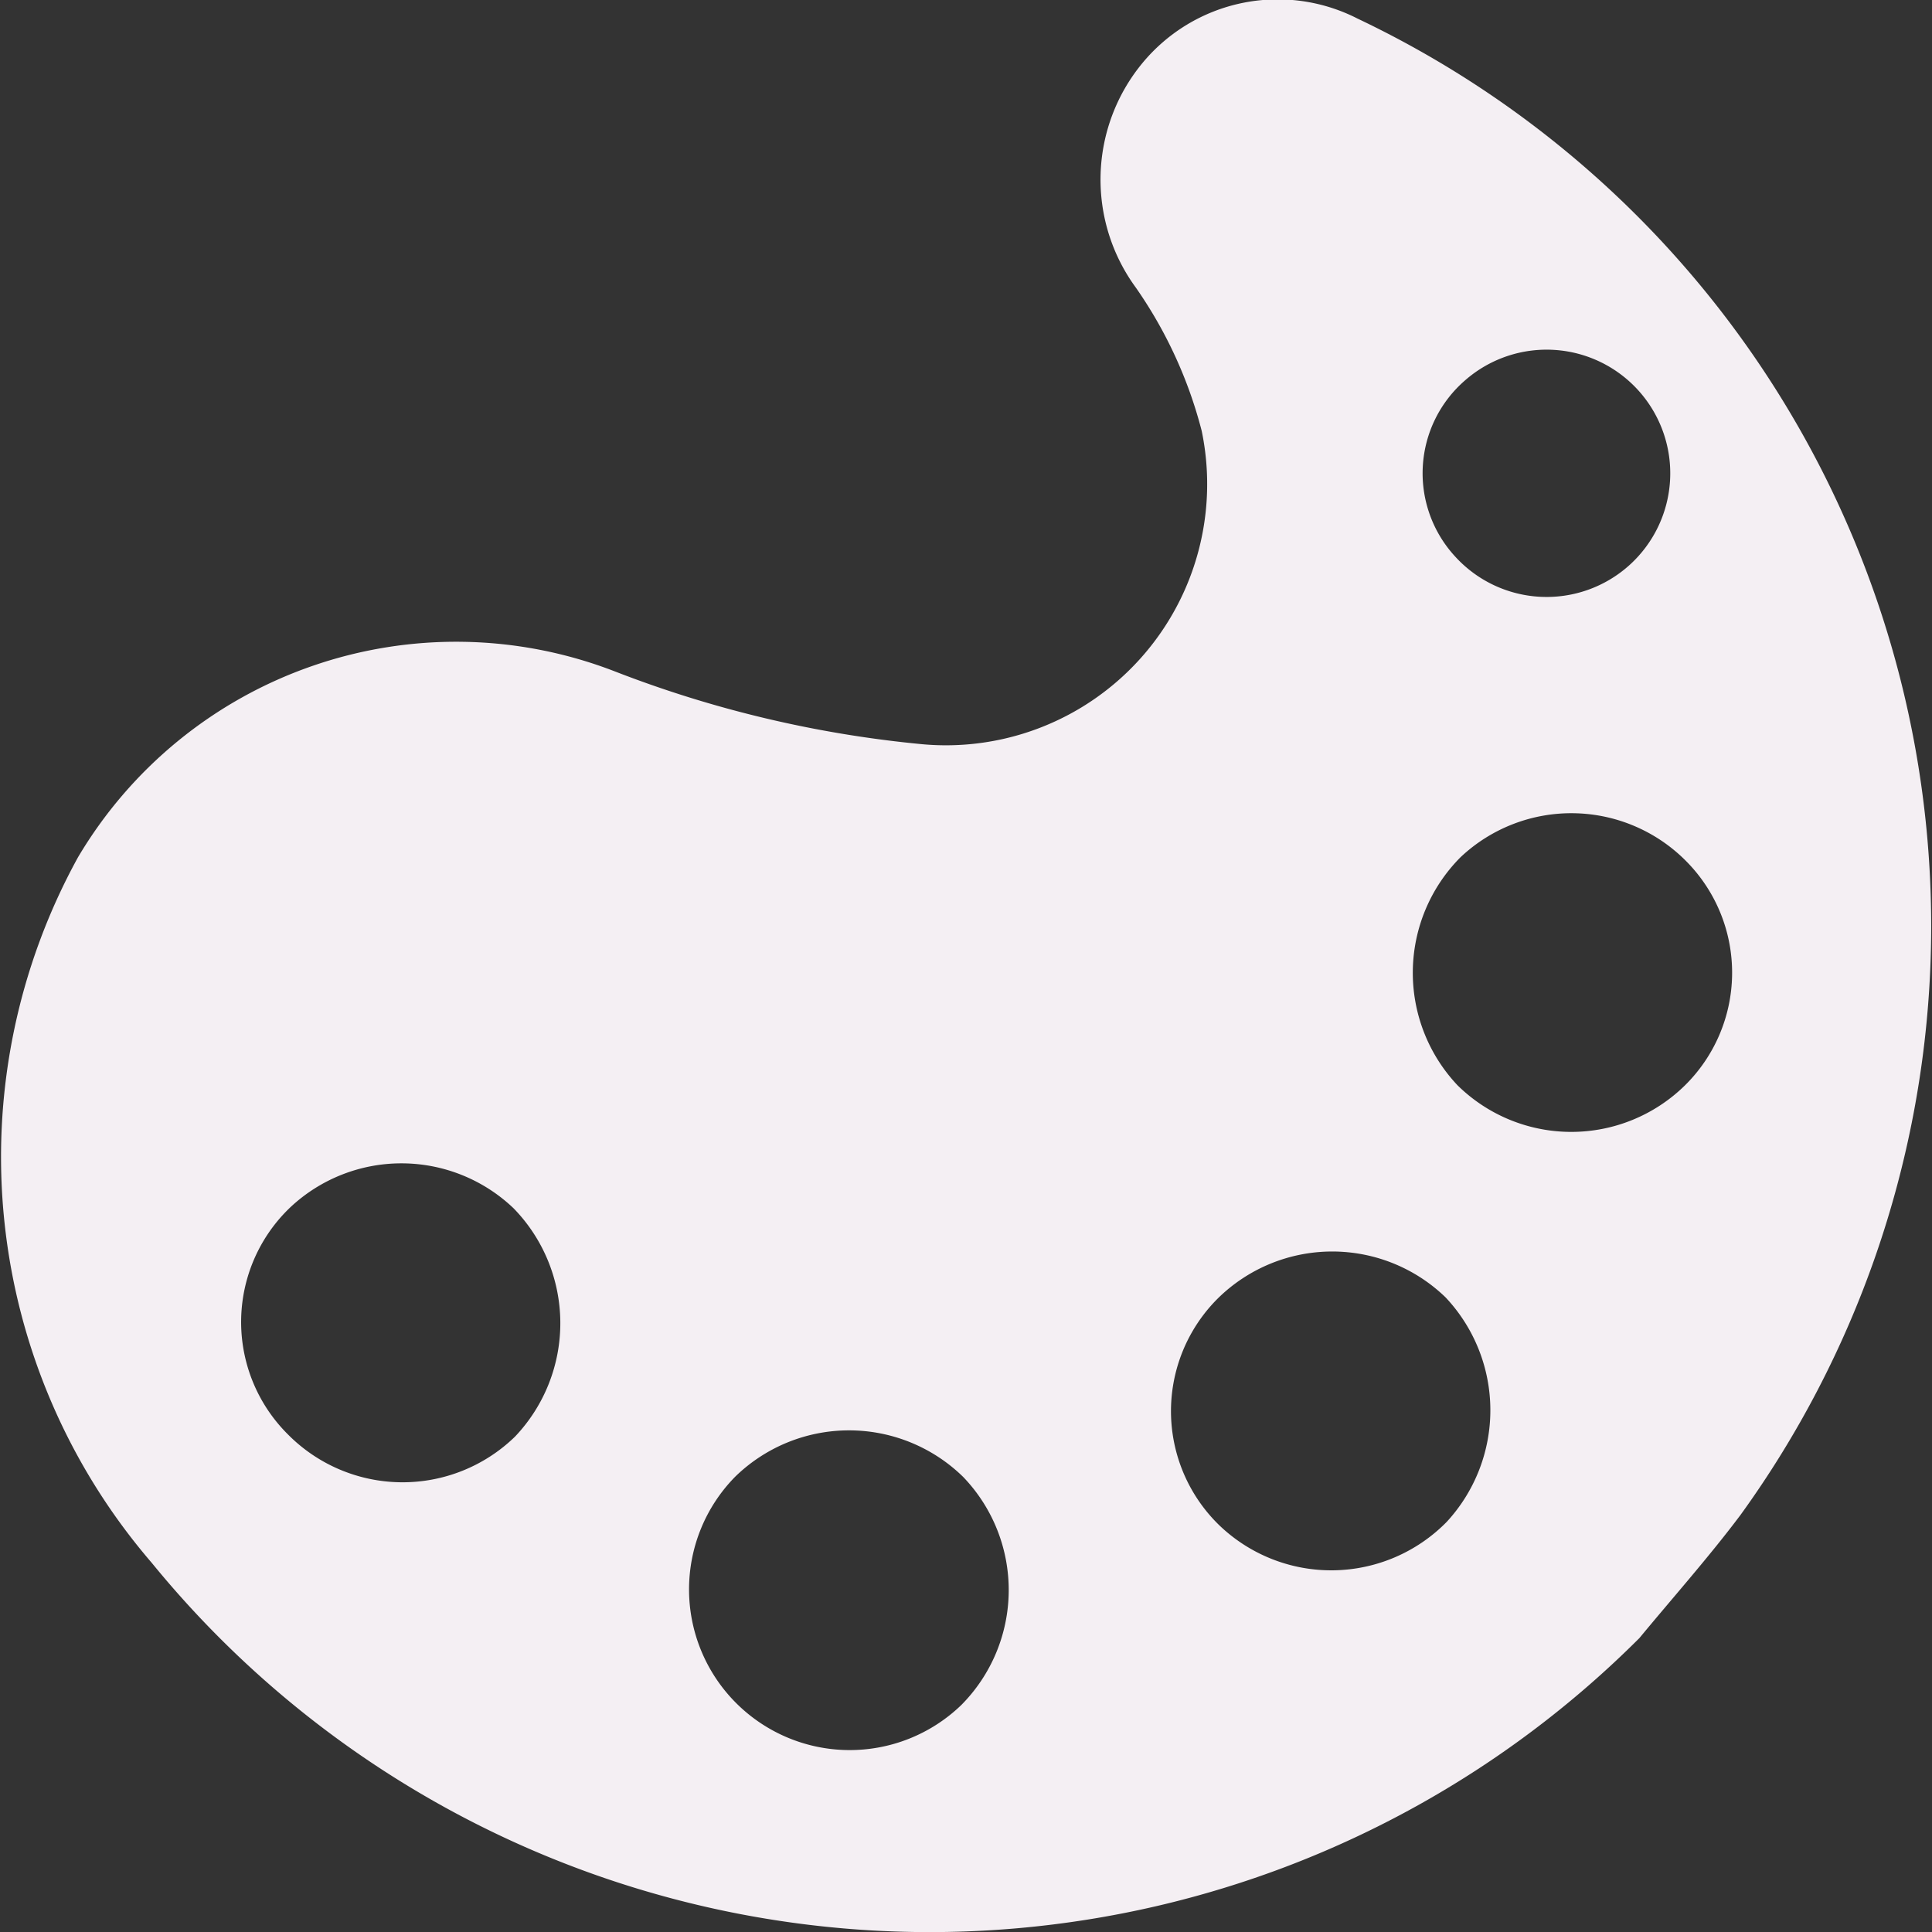 <?xml version="1.0" encoding="UTF-8" standalone="no"?>
<svg
   xmlns:dc="http://purl.org/dc/elements/1.1/"
   xmlns:cc="http://creativecommons.org/ns#"
   xmlns:rdf="http://www.w3.org/1999/02/22-rdf-syntax-ns#"
   xmlns:svg="http://www.w3.org/2000/svg"
   xmlns="http://www.w3.org/2000/svg"
   xmlns:sodipodi="http://sodipodi.sourceforge.net/DTD/sodipodi-0.dtd"
   xmlns:inkscape="http://www.inkscape.org/namespaces/inkscape"
   id="Слой_1"
   data-name="Слой 1"
   viewBox="0 0 24 24"
   version="1.1"
   sodipodi:docname="color_materials.svg"
   inkscape:version="1.0.1 (c497b03c, 2020-09-10)">
  <rect x="0" y="0" width="24" height="24" fill="#333333" stroke="none"/>
  <sodipodi:namedview
     pagecolor="#ffffff"
     bordercolor="#666666"
     borderopacity="1"
     objecttolerance="10"
     gridtolerance="10"
     guidetolerance="10"
     inkscape:pageopacity="0"
     inkscape:pageshadow="2"
     inkscape:window-width="1609"
     inkscape:window-height="1035"
     id="namedview30"
     showgrid="true"
     inkscape:zoom="32.354403"
     inkscape:cx="3.3259971"
     inkscape:cy="13"
     inkscape:window-x="0"
     inkscape:window-y="23"
     inkscape:window-maximized="0"
     inkscape:document-rotation="0"
     inkscape:current-layer="Слой_1">
    <inkscape:grid
       type="xygrid"
       id="grid_kicad"
       spacingx="0.5"
       spacingy="0.5"
       color="#9999ff"
       opacity="0.13"
       empspacing="2" />
  </sodipodi:namedview>
  <defs
     id="defs711">
    <style
       id="style709">.cls-1{fill:#8f8f8f;}</style>
  </defs>
  <title
     id="title713">color_materials</title>
  <path
     class="cls-1"
     d="M 20.36,20.354 A 12.47,12.47 0 0 1 1.885,19.414 7.726,7.726 0 0 1 0.968,10.651 a 5.46,5.46 0 0 1 6.661,-2.314 14.266,14.266 0 0 0 3.828,0.908 3.245,3.245 0 0 0 3.471,-3.892 5.508,5.508 0 0 0 -0.818,-1.78 2.272,2.272 0 0 1 0.082,-2.79 2.18,2.18 0 0 1 2.67,-0.553 12.48,12.48 0 0 1 4.758,18.591 c -0.397,0.528 -0.838,1.023 -1.259,1.533 z M 3.574,17.816 a 2.003,2.003 0 0 0 2.824,0.03 A 2.045,2.045 0 0 0 6.38,15.01 2.017,2.017 0 0 0 3.604,15 1.967,1.967 0 0 0 3.574,17.816 Z m 14.57,-7.168 a 2.035,2.035 0 0 0 -0.038,2.834 2.014,2.014 0 0 0 2.824,0.002 1.966,1.966 0 0 0 0.037,-2.765 2.006,2.006 0 0 0 -2.823,-0.071 z m -6.178,7.7 A 2.026,2.026 0 0 0 9.134,18.343 1.996,1.996 0 0 0 11.941,21.181 2.027,2.027 0 0 0 11.966,18.348 Z M 15.128,16.13 a 1.975,1.975 0 0 0 0.018,2.817 2.009,2.009 0 0 0 2.825,-0.041 2.045,2.045 0 0 0 -0.013,-2.789 2.024,2.024 0 0 0 -2.83,0.013 z M 18.077,6.914 A 1.536,1.536 0 1 0 18.203,4.722 1.526,1.526 0 0 0 18.077,6.914 Z"
     id="path715"
     style="fill:#F4EFF3;fill-opacity:1" />
</svg>
